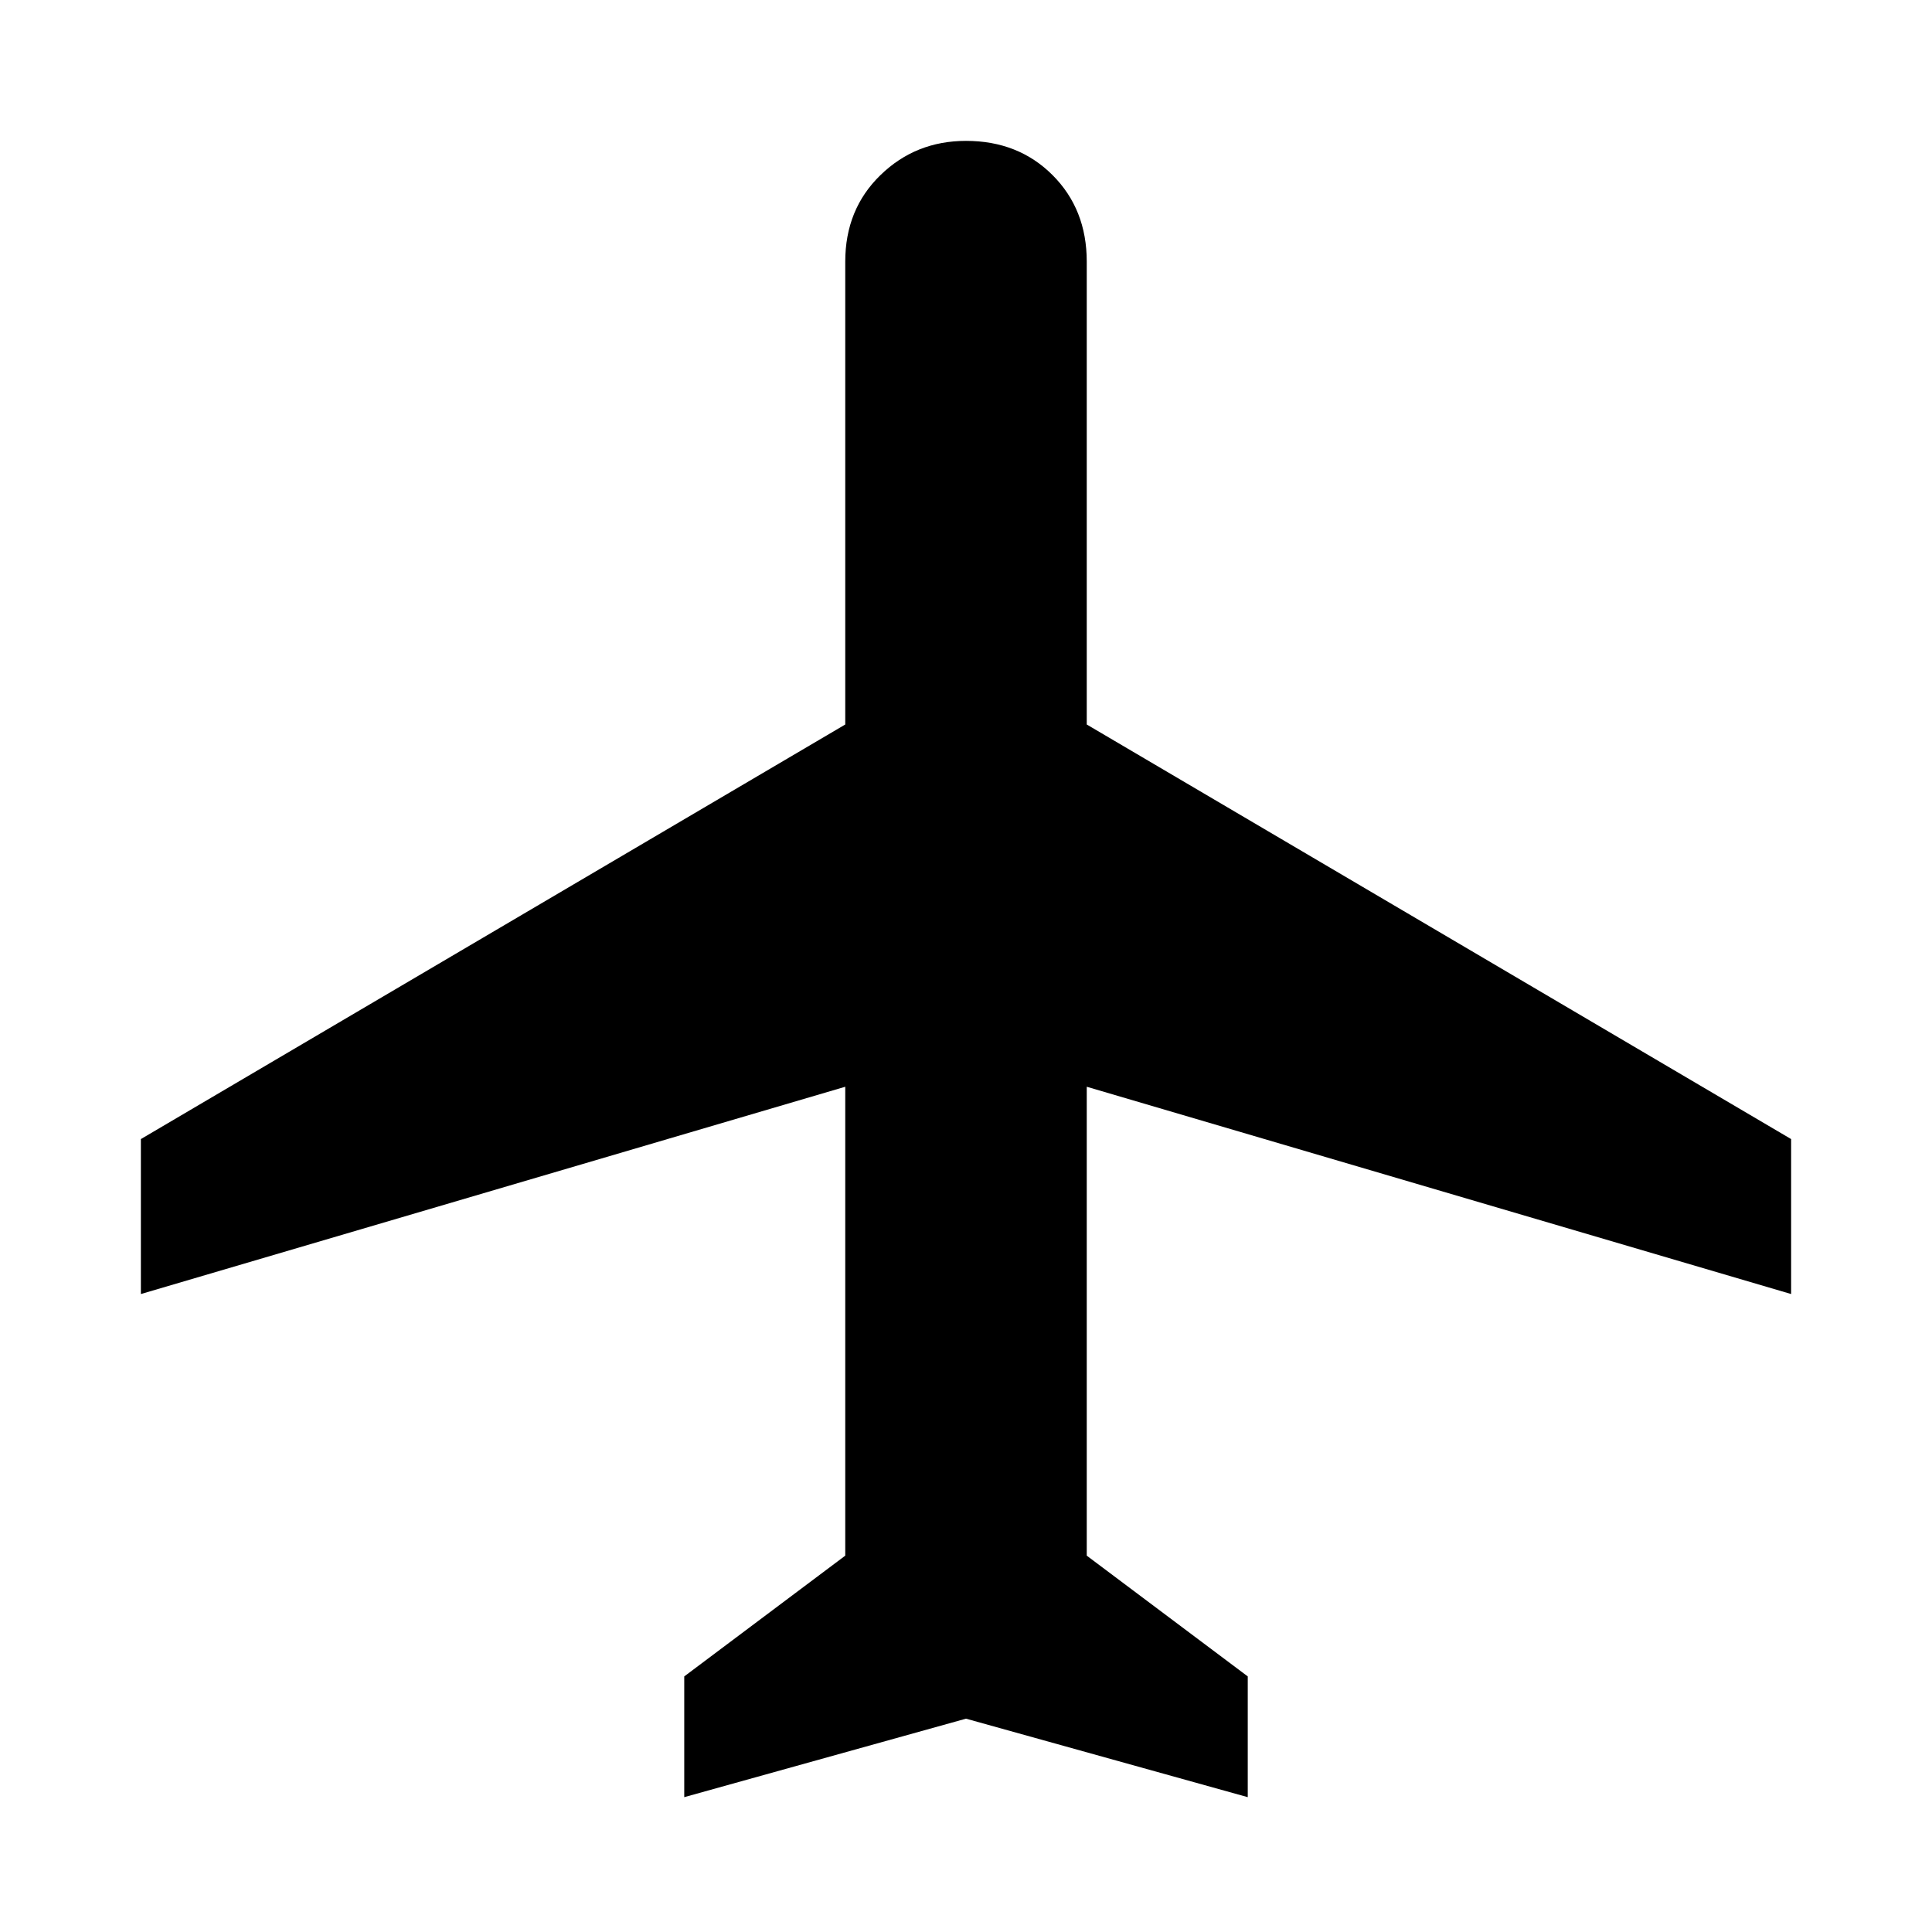 <svg xmlns="http://www.w3.org/2000/svg" height="48" width="48"><path d="M17 44.65v-3l4-3V27L3.5 32.15V28.3L21 18V6.5q0-1.3.875-2.15Q22.75 3.5 24 3.5q1.3 0 2.15.85.85.85.85 2.15V18l17.5 10.3v3.85L27 27v11.65l4 3v3l-7-1.95Z"/></svg>